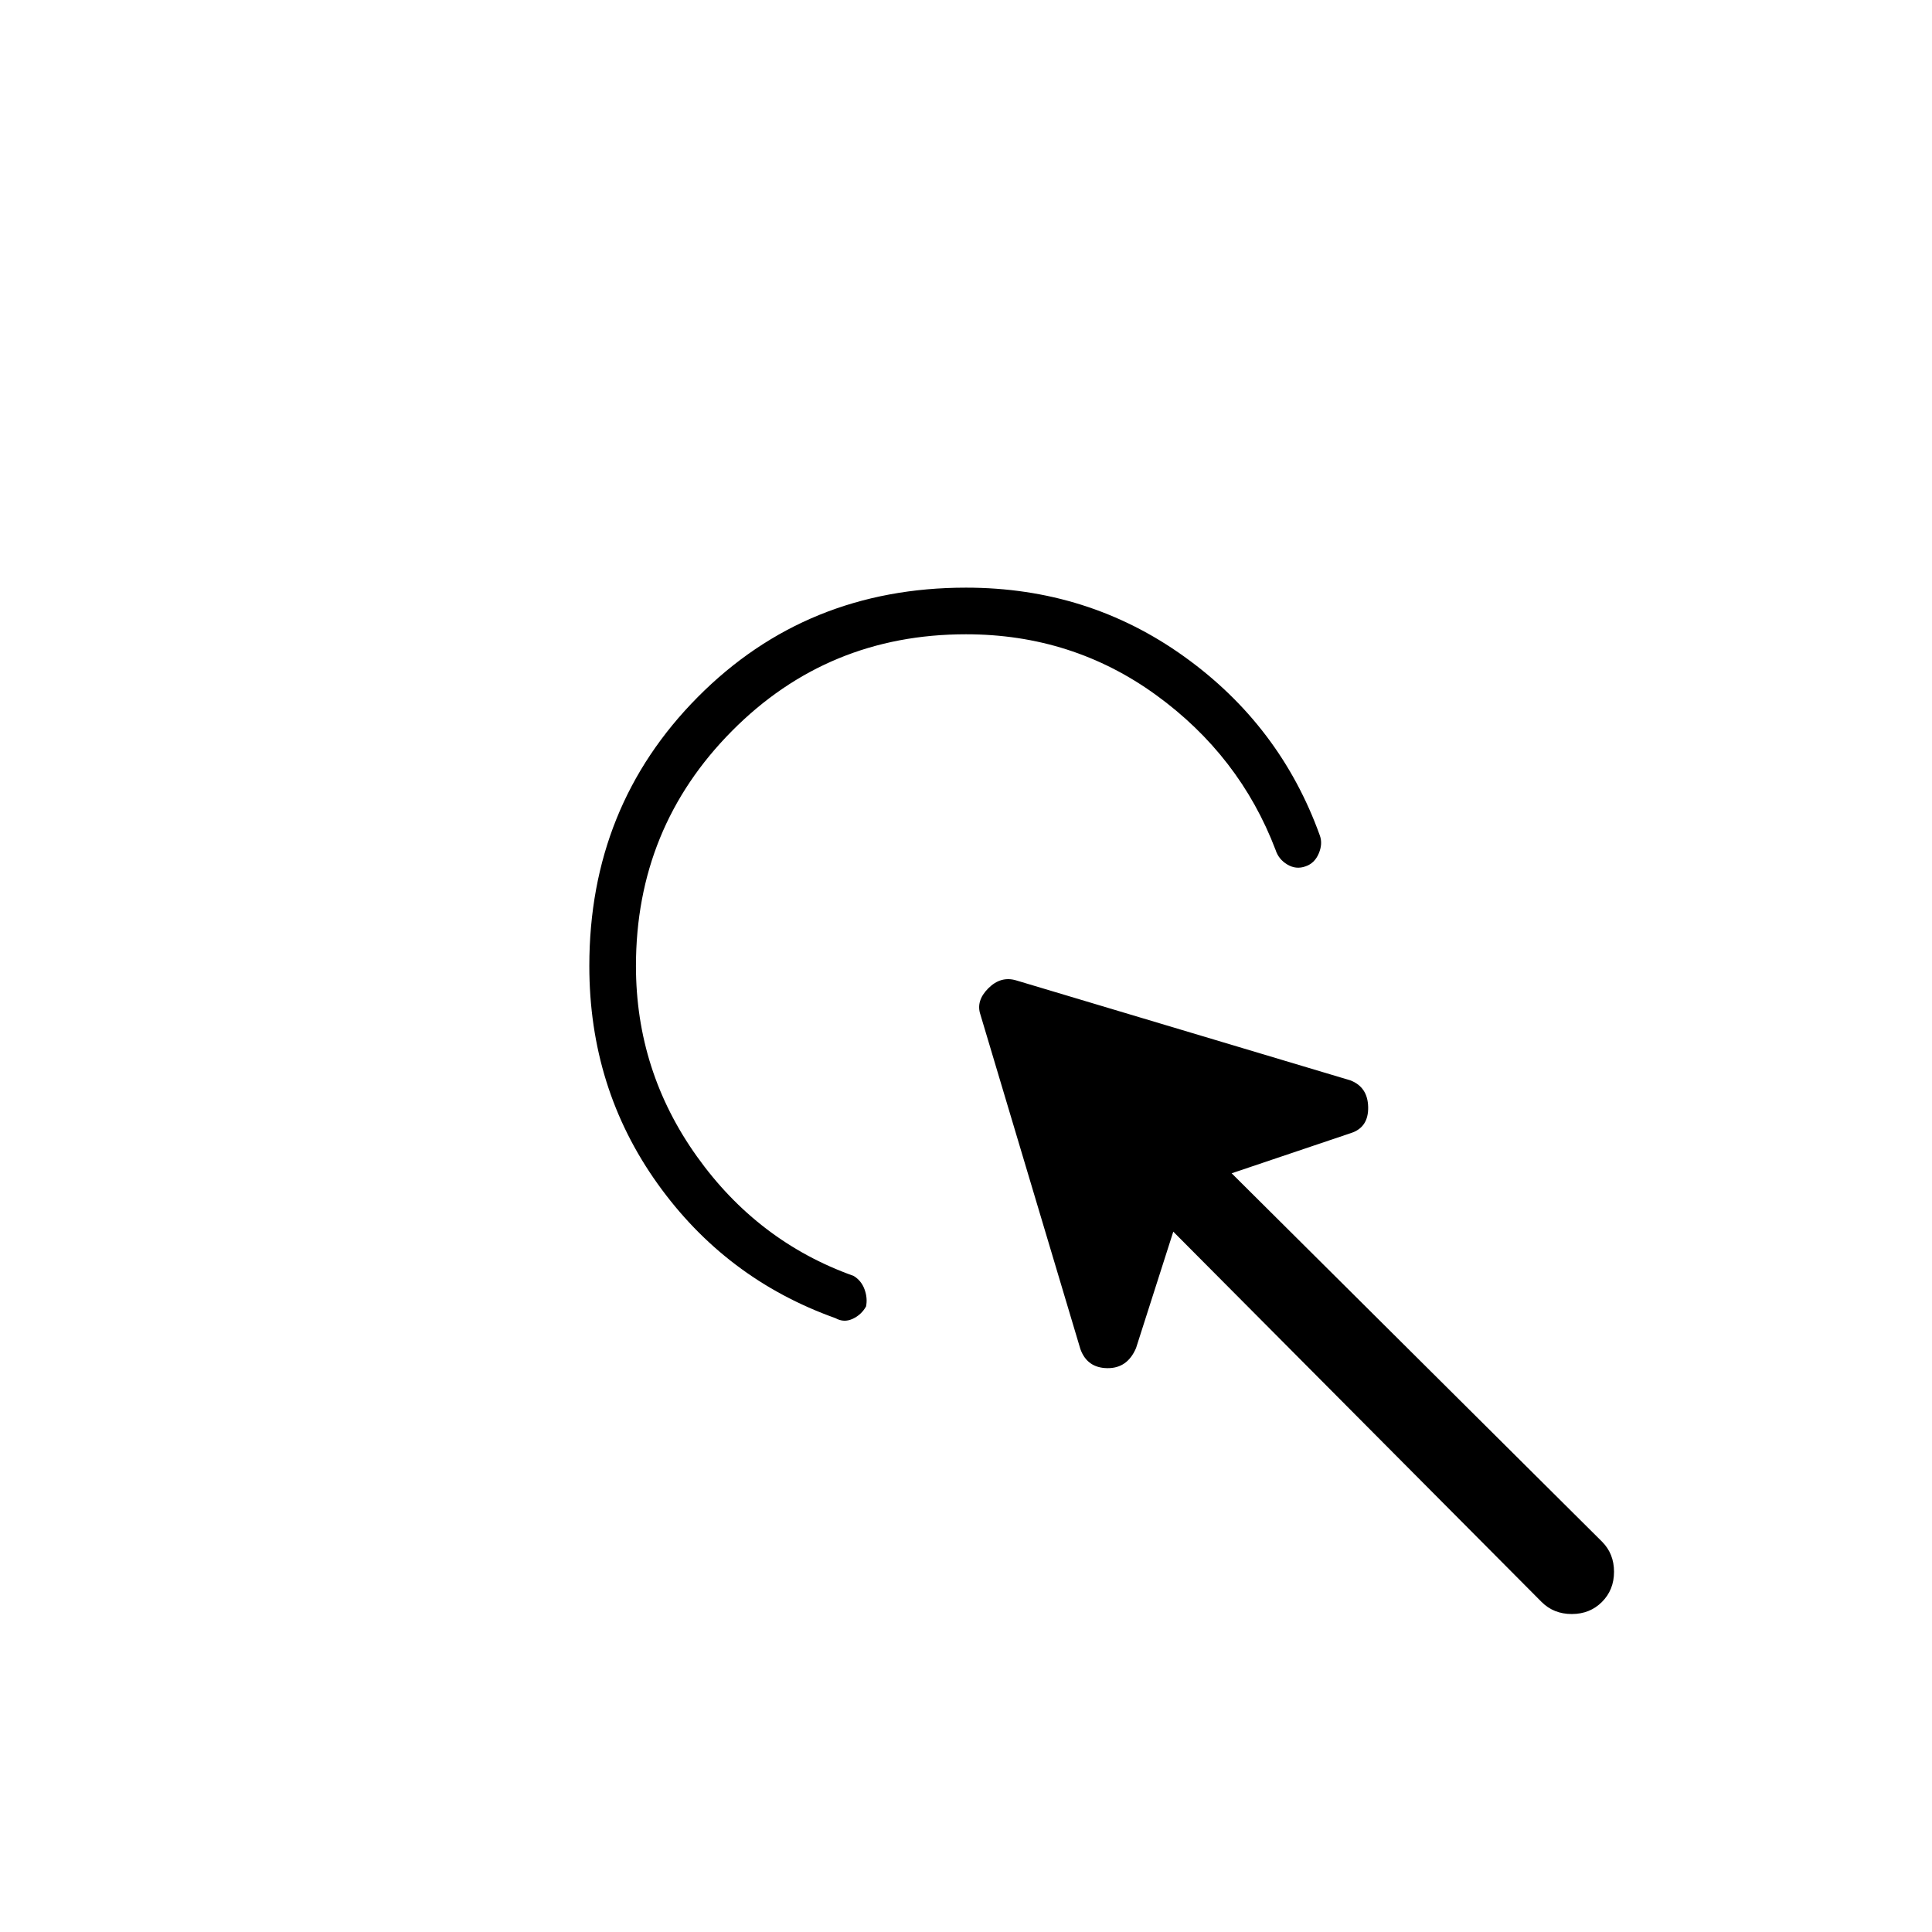 <svg xmlns="http://www.w3.org/2000/svg" height="40" viewBox="0 -960 960 960" width="40"><path d="M766-164 583-348l-18.5 57.83q-4.33 10.17-14.33 10-10-.16-13.34-9.5l-49.66-166.16q-2.34-6.84 3.91-13.09t13.92-3.91l166 49.66q8.67 3.34 8.83 13.34.17 10-8.5 12.83L612-377l184 183q6 6 6 15t-6 15q-6 6-15 6t-15-6ZM292.83-480q0-79.33 53.92-133.67Q400.67-668 480-668q60.67 0 108.42 34.25t67.41 88.92q1.5 4.16-.58 9-2.08 4.83-6.58 6.33-4.67 1.67-9-.92-4.34-2.58-5.84-7.25-17.83-46.83-59.41-77-41.59-30.16-94.42-30.16-68.67 0-116.33 48.08Q316-548.67 316-480q0 52.17 30.25 94.58Q376.5-343 424.17-326q3.83 2.33 5.41 6.67 1.59 4.33.75 8.5-2.33 4.16-6.66 6.16-4.34 2-8.5-.33-54.67-19.5-88.5-66.92-33.84-47.41-33.84-108.08Z"/></svg>